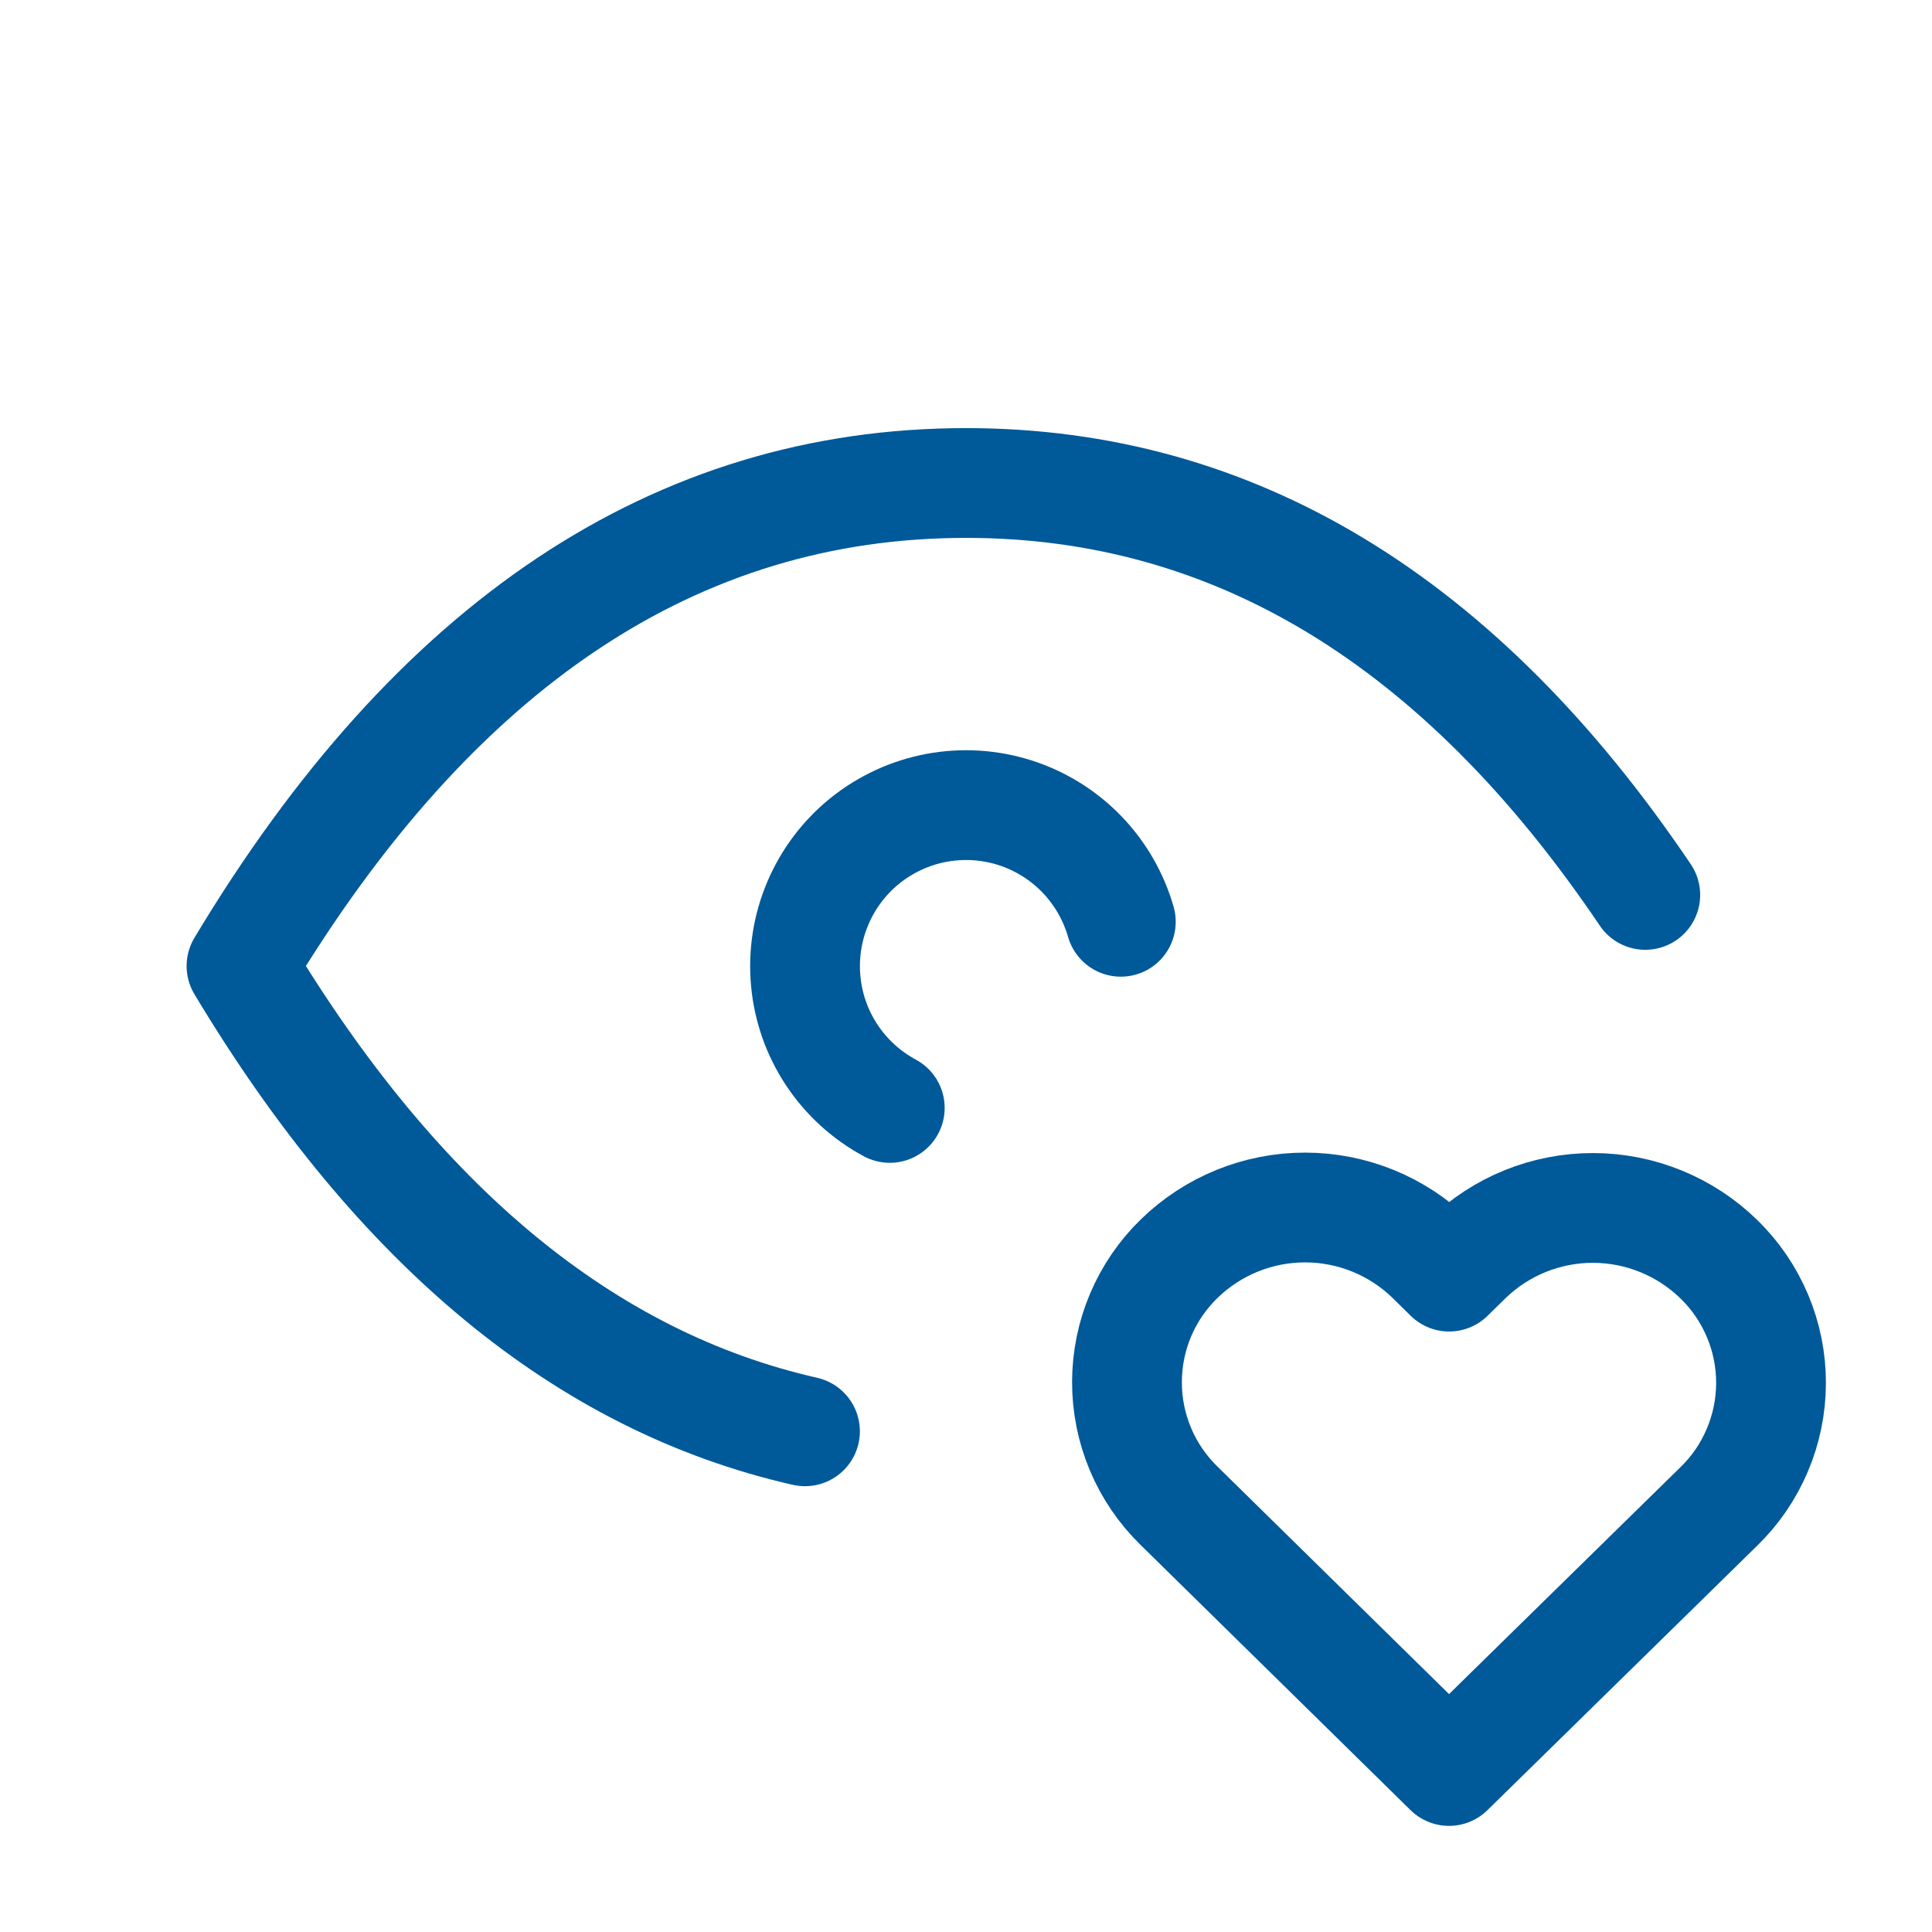 <svg width="44" height="44" viewBox="0 0 44 44" fill="none" xmlns="http://www.w3.org/2000/svg">
<g clip-path="url(#clip0_626_527)">
<path d="M25.526 20.993C25.359 20.412 25.051 19.88 24.629 19.446C24.208 19.013 23.685 18.69 23.108 18.507C22.532 18.325 21.919 18.287 21.324 18.399C20.729 18.511 20.172 18.768 19.7 19.147C19.229 19.527 18.859 20.017 18.624 20.574C18.388 21.131 18.294 21.738 18.35 22.341C18.405 22.943 18.609 23.523 18.943 24.027C19.277 24.531 19.731 24.945 20.264 25.232" stroke="#005999" stroke-width="2.5" stroke-linecap="round" stroke-linejoin="round"/>
<path d="M18.333 32.597C13.336 31.464 9.059 27.931 5.5 22C9.9 14.667 15.4 11 22 11C28.096 11 33.251 14.126 37.47 20.381" stroke="#005999" stroke-width="2.5" stroke-linecap="round" stroke-linejoin="round"/>
<path d="M33 40.333L39.141 34.312C39.518 33.947 39.818 33.509 40.022 33.026C40.227 32.543 40.333 32.024 40.334 31.499C40.335 30.974 40.231 30.454 40.027 29.971C39.824 29.487 39.526 29.049 39.15 28.682C38.384 27.933 37.356 27.512 36.284 27.51C35.213 27.508 34.183 27.924 33.414 28.671L33.003 29.074L32.594 28.671C31.828 27.922 30.8 27.502 29.729 27.5C28.658 27.498 27.629 27.914 26.86 28.66C26.483 29.025 26.183 29.462 25.978 29.945C25.773 30.428 25.667 30.948 25.666 31.473C25.665 31.997 25.769 32.517 25.972 33.001C26.175 33.485 26.473 33.923 26.849 34.29L33 40.333Z" stroke="#005999" stroke-width="2.5" stroke-linecap="round" stroke-linejoin="round"/>
</g>
<defs>
<clipPath id="clip0_626_527">
<rect width="44" height="44" fill="white"/>
</clipPath>
</defs>
</svg>
